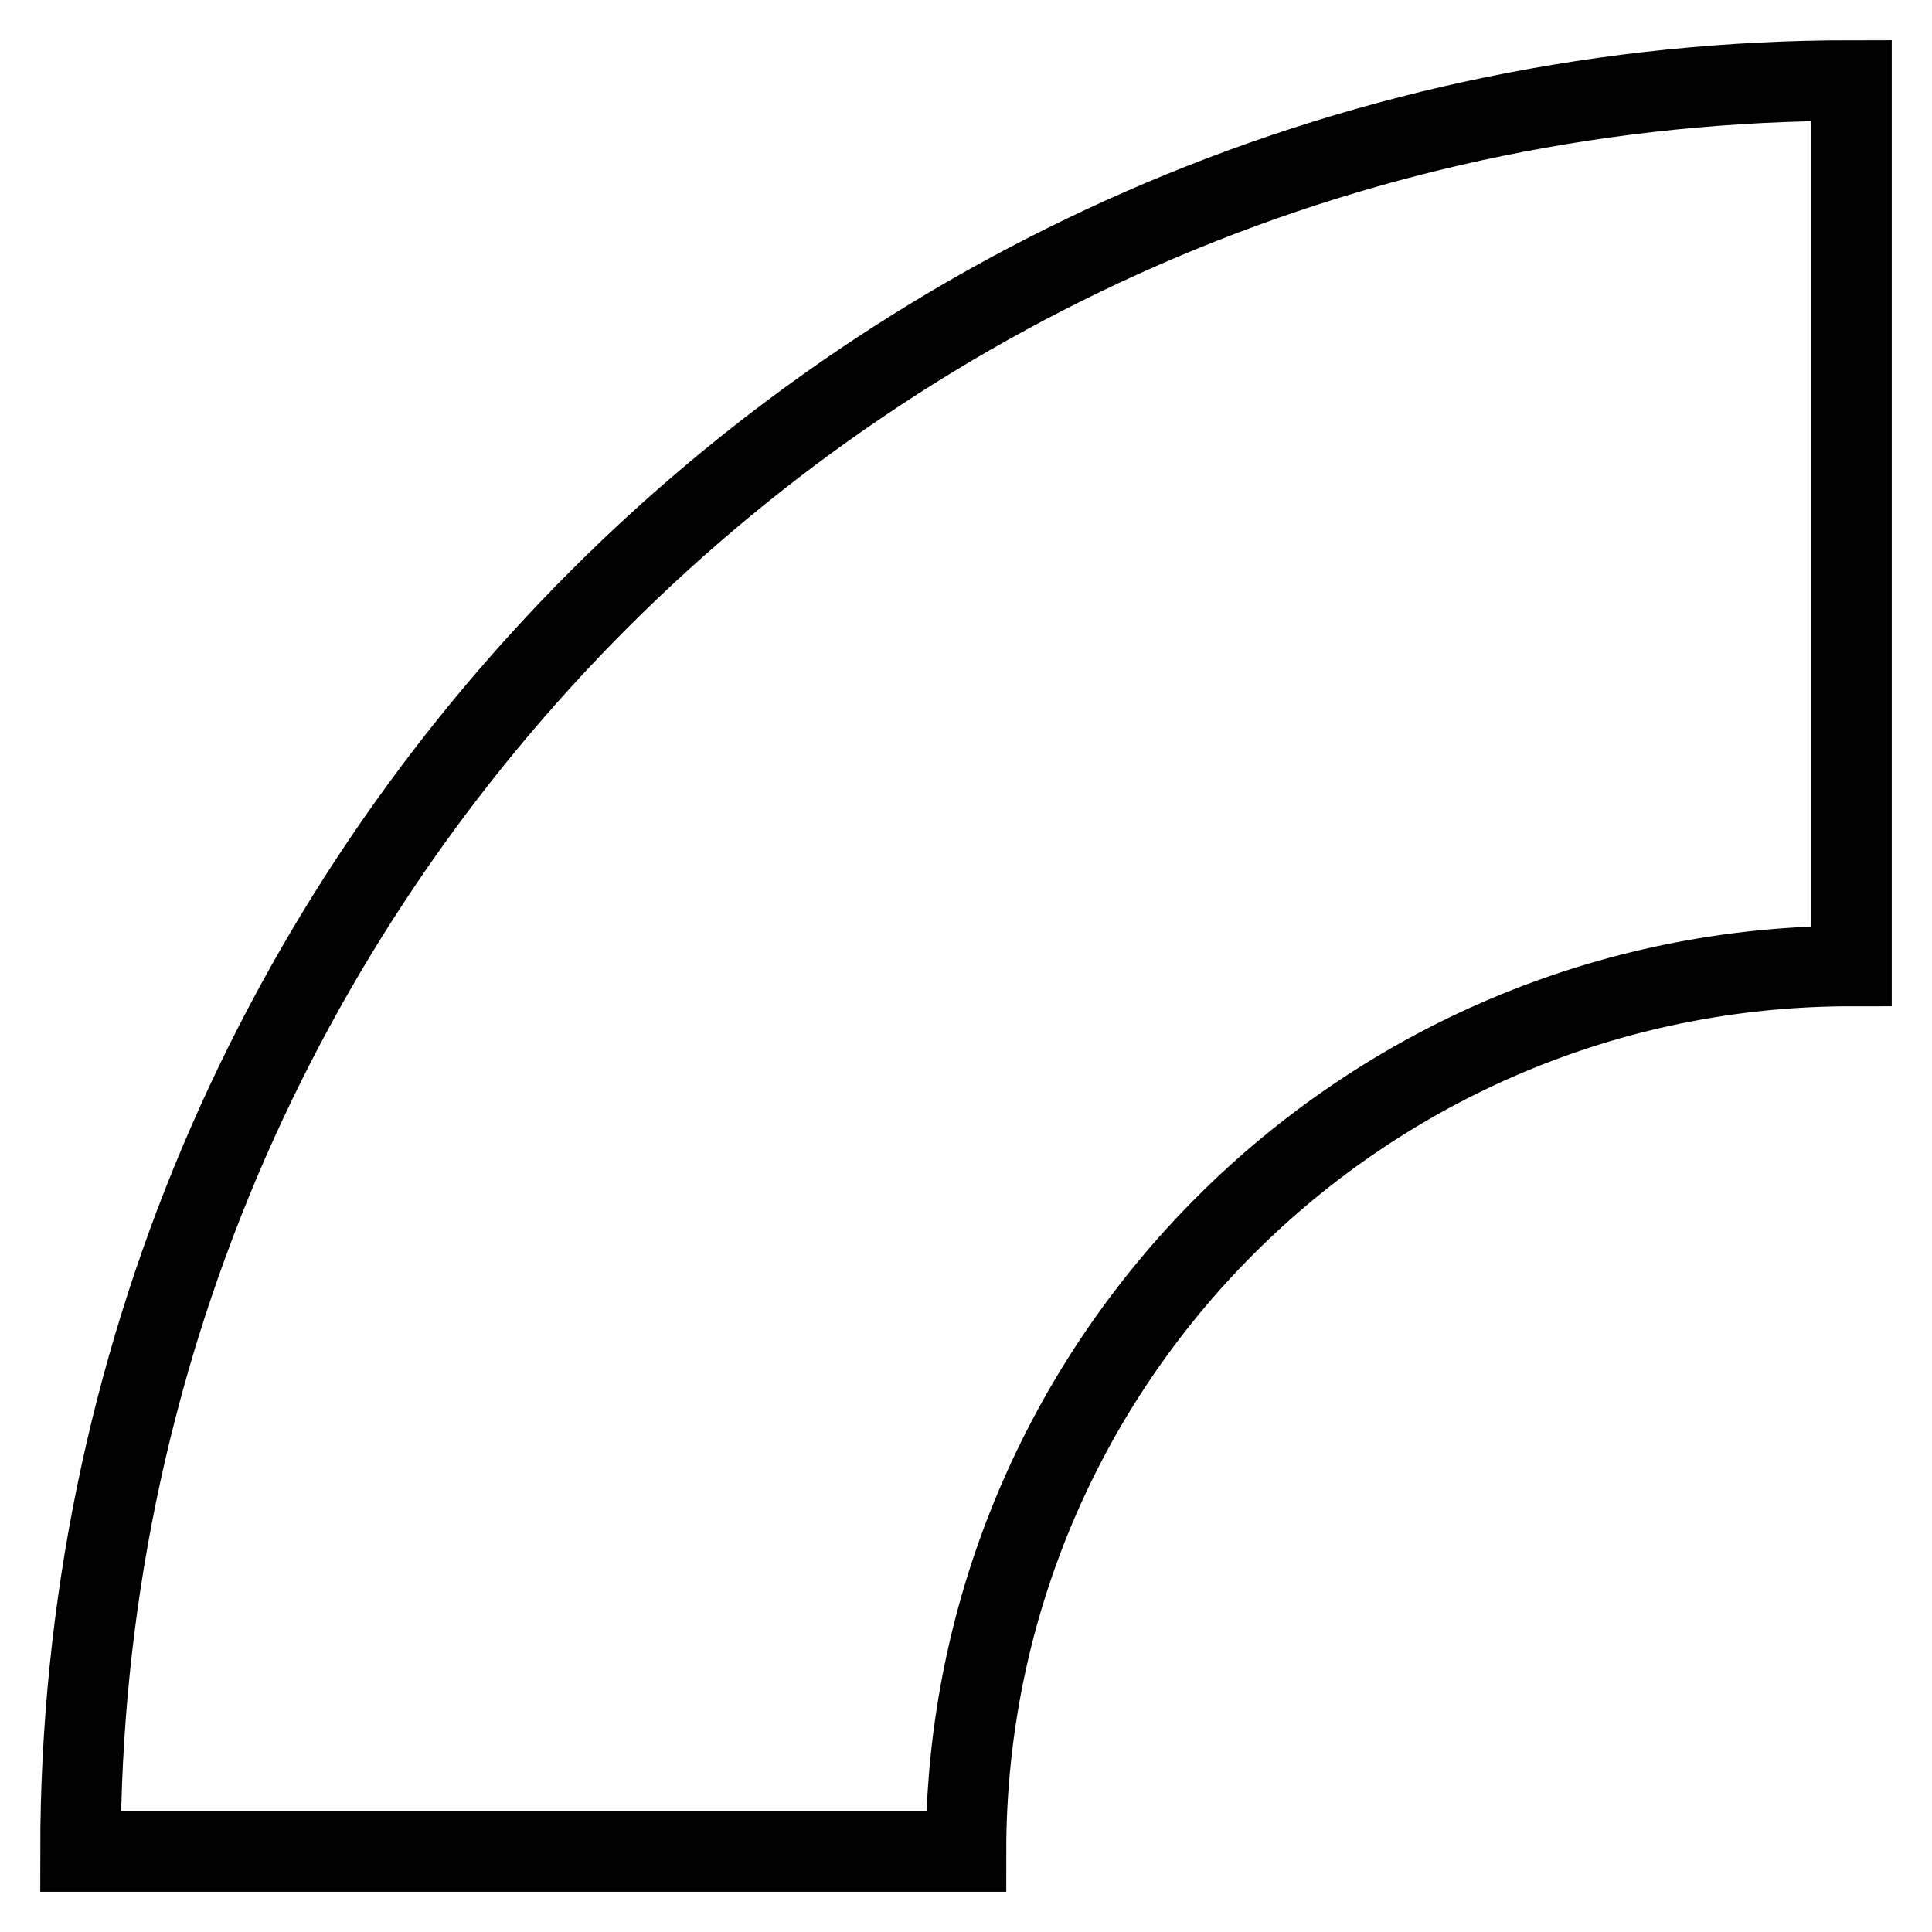 <?xml version="1.0" encoding="UTF-8"?>
<svg width="24px" height="24px" viewBox="0 0 24 24" version="1.1" xmlns="http://www.w3.org/2000/svg" xmlns:xlink="http://www.w3.org/1999/xlink">
    <!-- Generator: Sketch 55.2 (78181) - https://sketchapp.com -->
    <title>Combined Shape</title>
    <desc>Created with Sketch.</desc>
    <g id="Page-1" stroke="none" stroke-width="1" fill="none" fill-rule="evenodd">
        <g id="Artboard" transform="translate(-3901, -1770)" stroke="#000000">
            <path d="M3924,1782 C3917.925,1782 3913,1786.925 3913,1793 L3902,1793 C3902,1780.85 3911.85,1771 3924,1771 L3924,1782 Z" id="Combined-Shape"></path>
        </g>
    </g>
</svg>